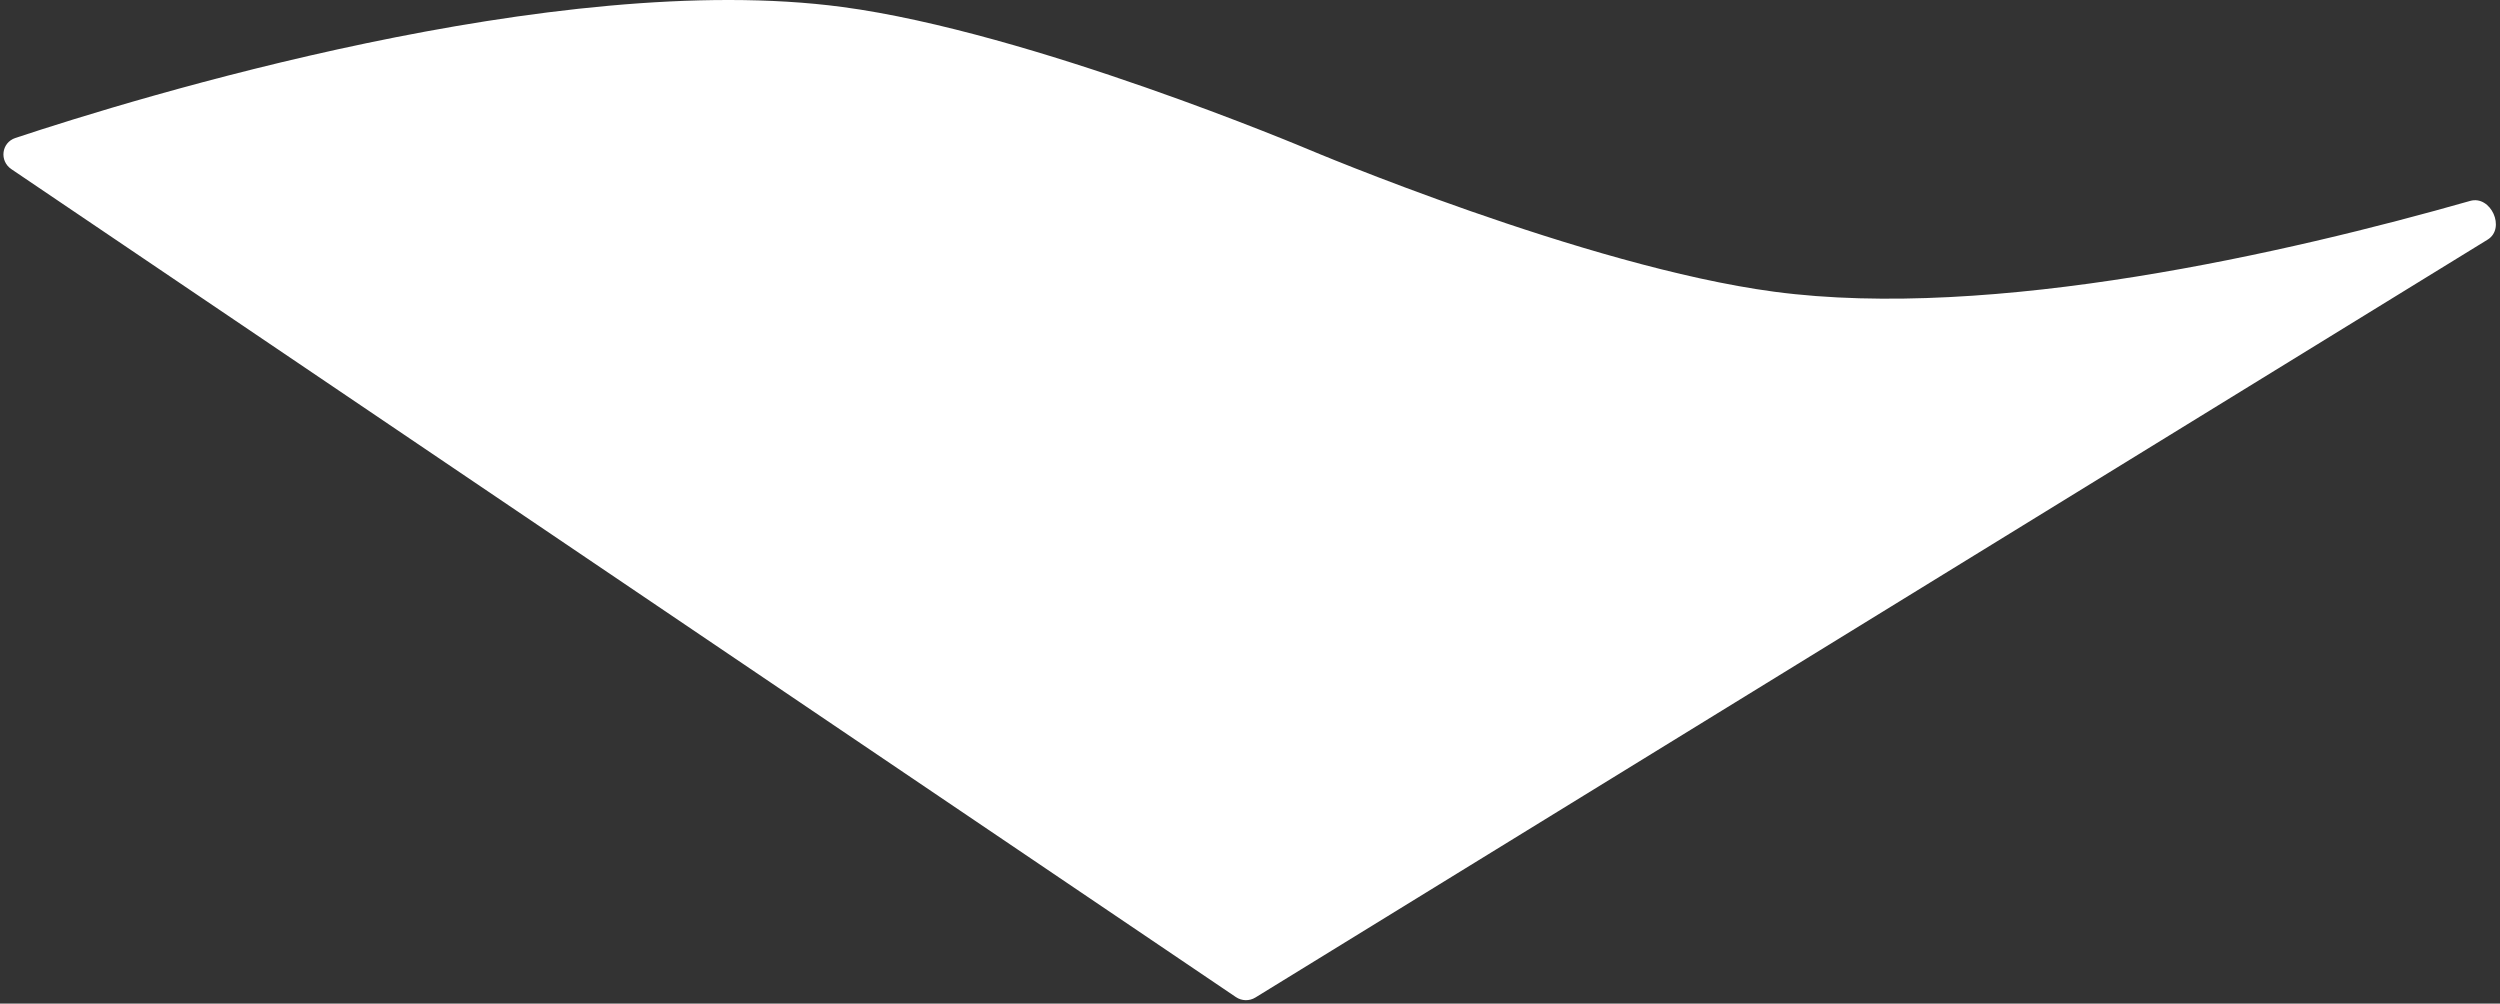 <svg width="279" height="112" viewBox="0 0 279 112" fill="none" xmlns="http://www.w3.org/2000/svg">
<rect x="0" y="0" width="279" height="112" fill="#333333" stroke="none"/>
<path d="M140.099 111.324C139.43 111.736 138.582 111.717 137.931 111.277L1.267 18.876C-0.09 17.958 0.159 15.915 1.713 15.399C15.133 10.947 62.014 -3.483 94 0.778C115.058 3.583 146 16.667 146 16.667C146 16.667 146 16.667 146 16.667C146 16.667 176.942 29.75 198 32.556C222.374 35.803 255.397 28.196 275.672 22.421C277.984 21.763 279.667 25.482 277.619 26.742L140.099 111.324Z" fill="white"/>
</svg>

